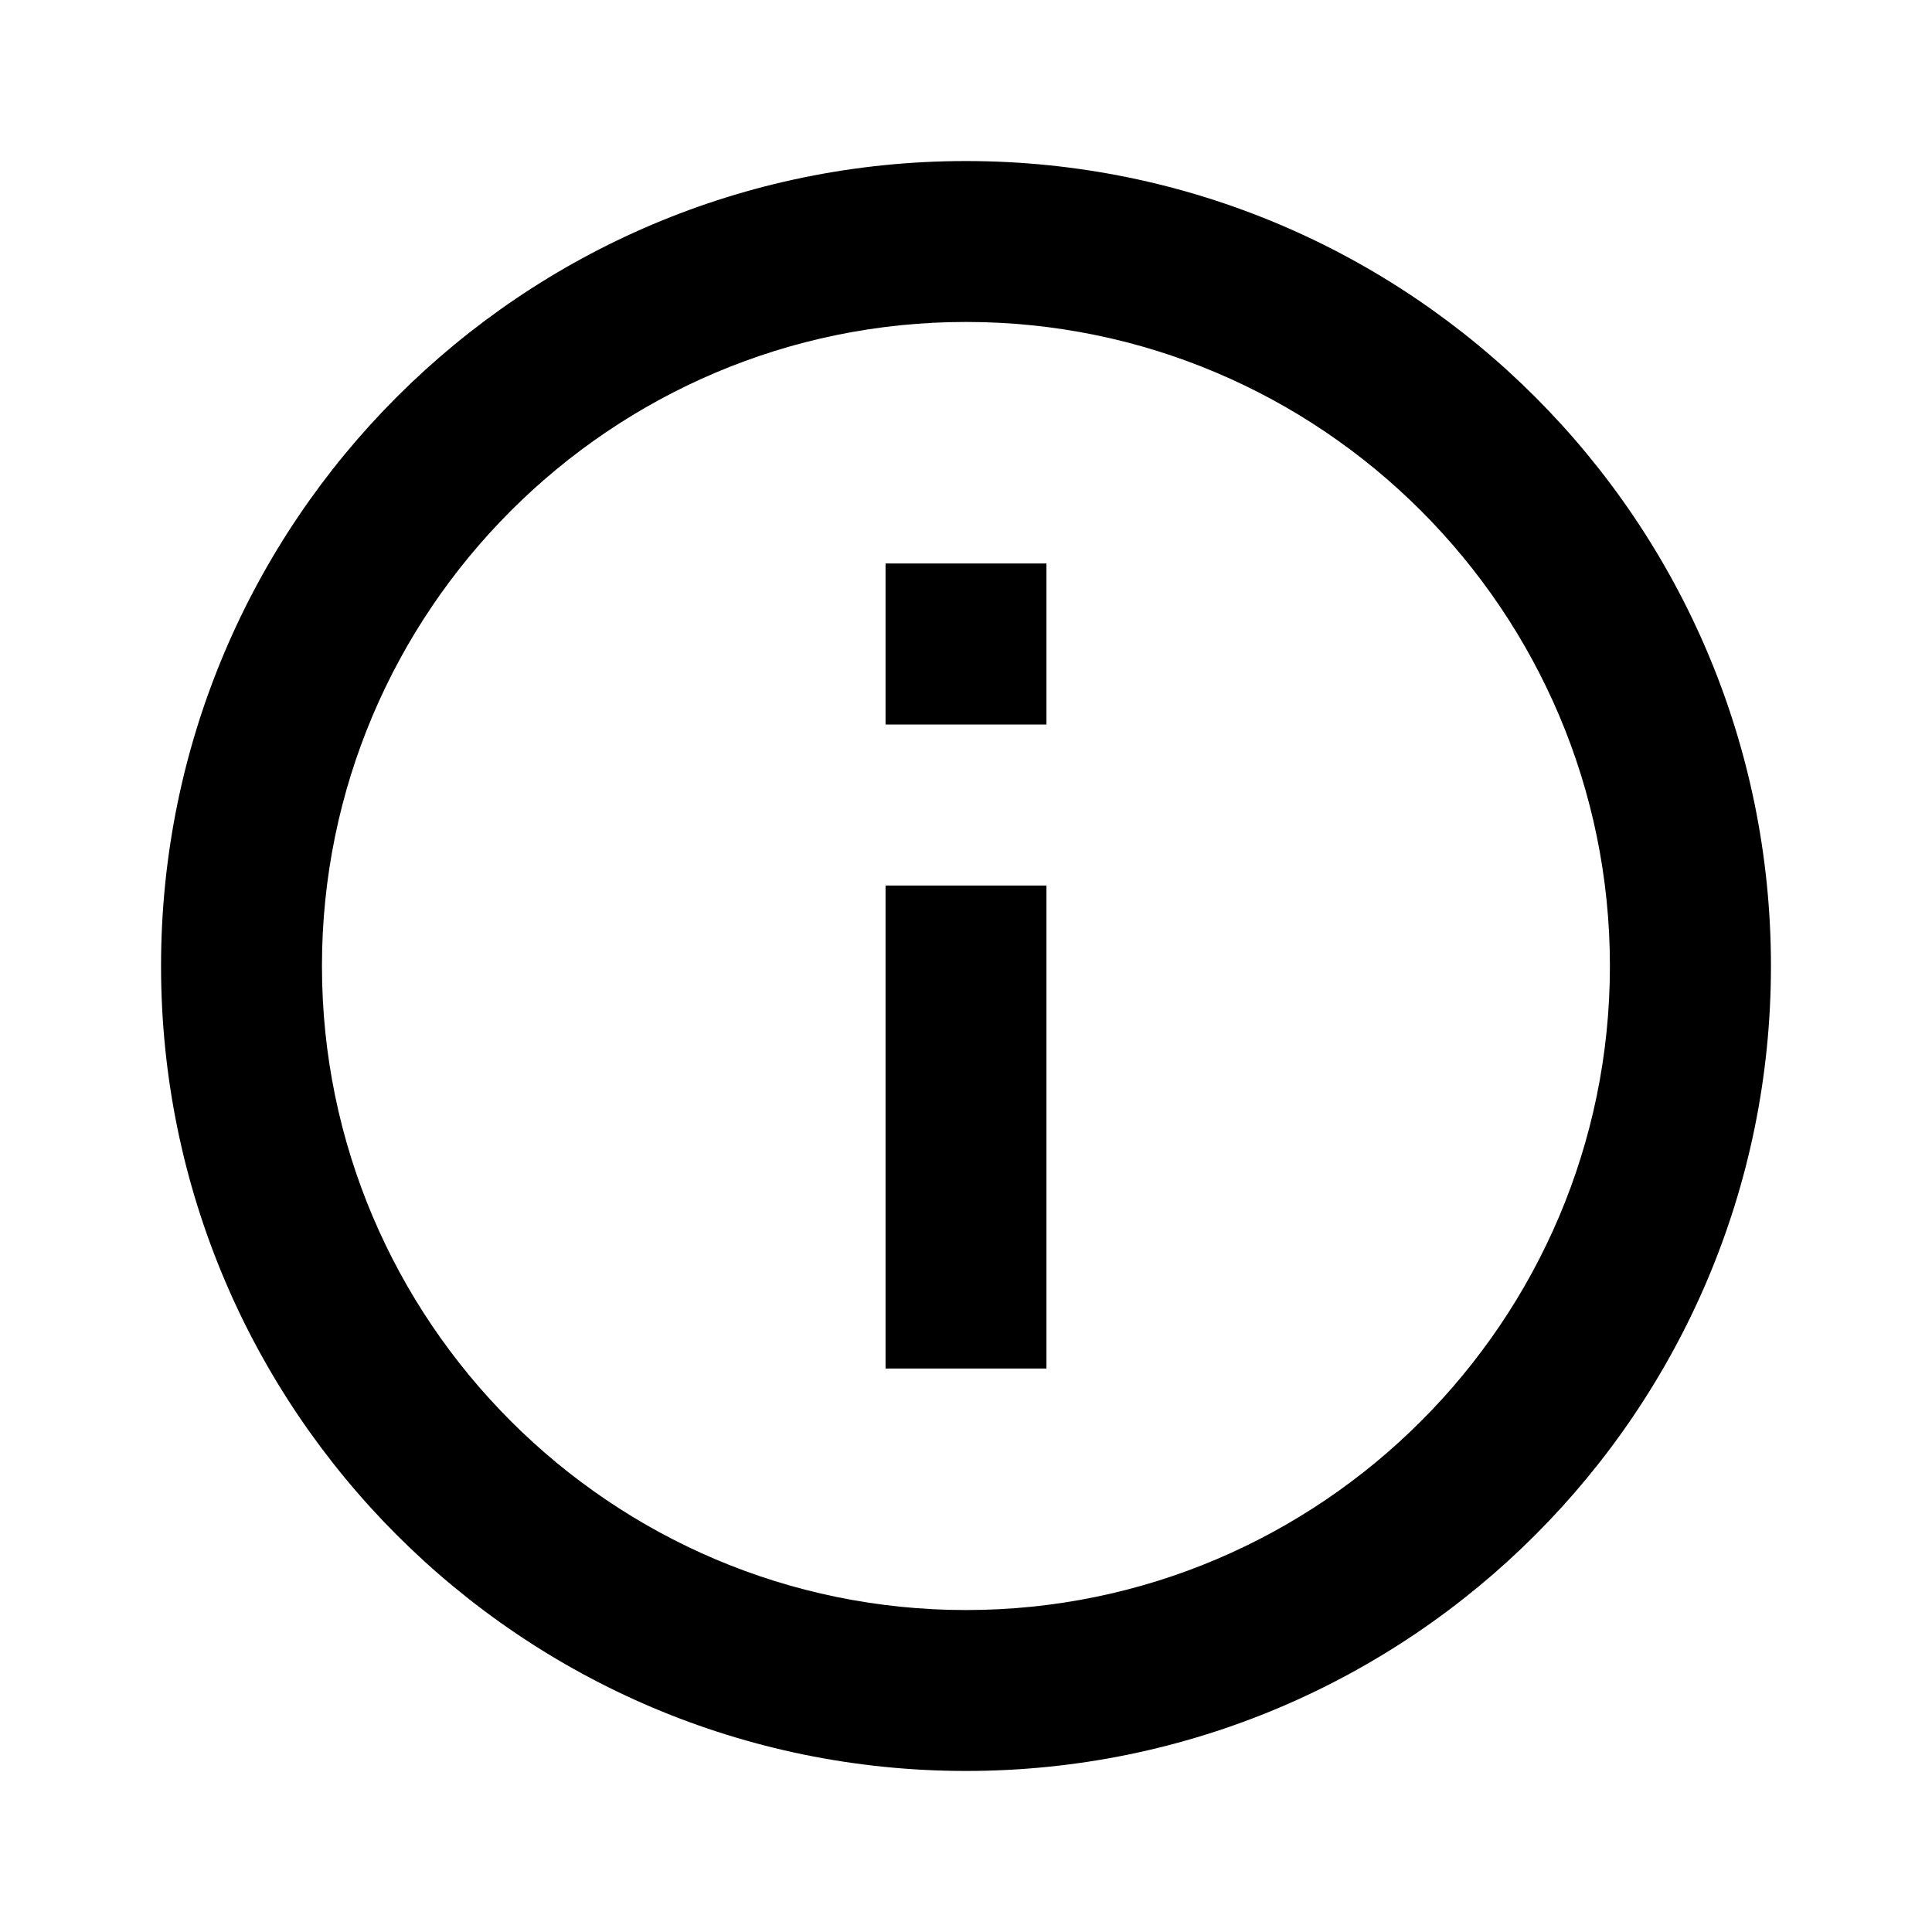 <svg width="14" height="14" viewBox="0 0 14 14" fill="none" xmlns="http://www.w3.org/2000/svg">
<g clip-path="url(#clip0_564_158)">
<path d="M6.417 4.083H7.583V5.25H6.417V4.083ZM6.417 6.417H7.583V9.917H6.417V6.417ZM7 1.167C3.78 1.167 1.167 3.78 1.167 7C1.167 10.22 3.78 12.833 7 12.833C10.22 12.833 12.833 10.22 12.833 7C12.833 3.78 10.22 1.167 7 1.167ZM7 11.667C4.427 11.667 2.333 9.572 2.333 7C2.333 4.427 4.427 2.333 7 2.333C9.572 2.333 11.666 4.427 11.666 7C11.666 9.572 9.572 11.667 7 11.667Z" fill="black"/>
</g>
<defs>
<clipPath id="clip0_564_158">
<rect width="14" height="14" fill="white"/>
</clipPath>
</defs>
</svg>
